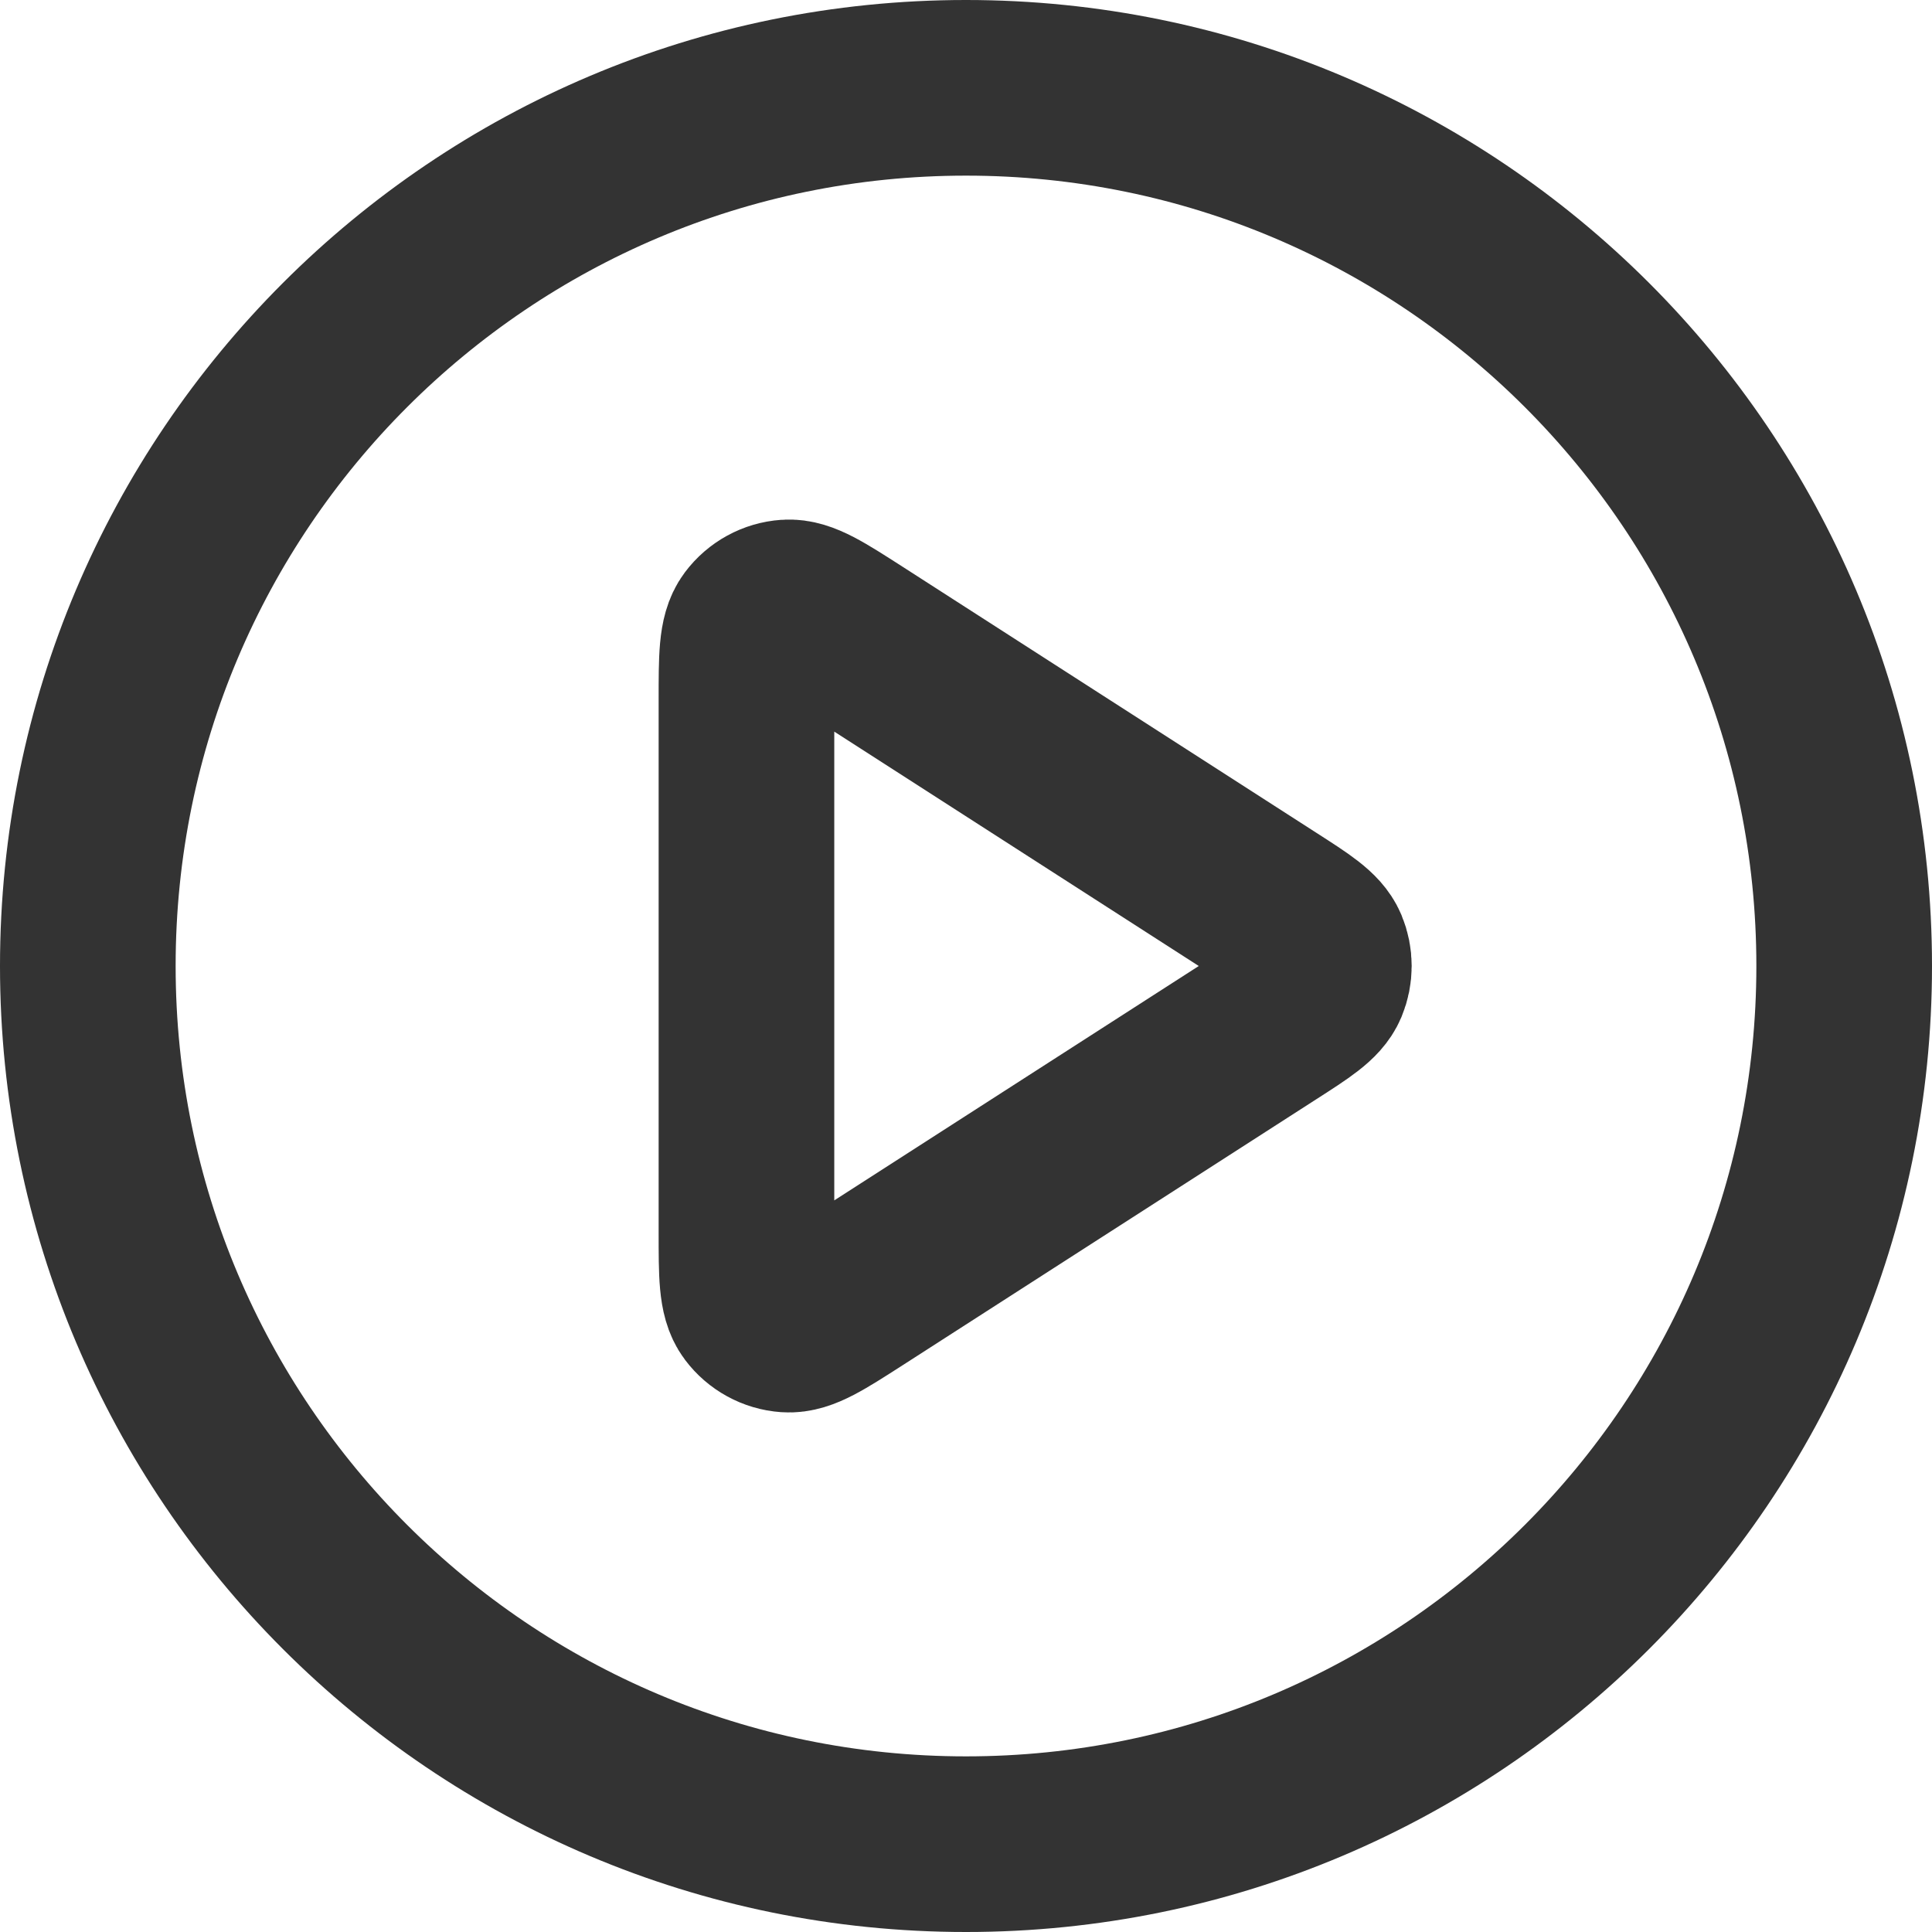 <svg viewBox="0 0 22 22" fill="none" xmlns="http://www.w3.org/2000/svg">
<path d="M11 21C16.523 21 21 16.523 21 11C21 5.477 16.523 1 11 1C5.477 1 1 5.477 1 11C1 16.523 5.477 21 11 21Z" stroke="#333333" stroke-width="2" stroke-linecap="round" stroke-linejoin="round"/>
<path d="M8.5 7.965C8.5 7.488 8.5 7.249 8.6 7.116C8.687 7 8.82 6.927 8.964 6.917C9.13 6.905 9.331 7.034 9.733 7.292L14.453 10.327C14.802 10.551 14.976 10.663 15.036 10.805C15.088 10.93 15.088 11.07 15.036 11.195C14.976 11.337 14.802 11.449 14.453 11.673L9.733 14.708C9.331 14.966 9.13 15.095 8.964 15.083C8.82 15.073 8.687 15 8.6 14.884C8.5 14.751 8.5 14.512 8.5 14.035V7.965Z" stroke="#333333" stroke-width="2" stroke-linecap="round" stroke-linejoin="round"/>
</svg>
